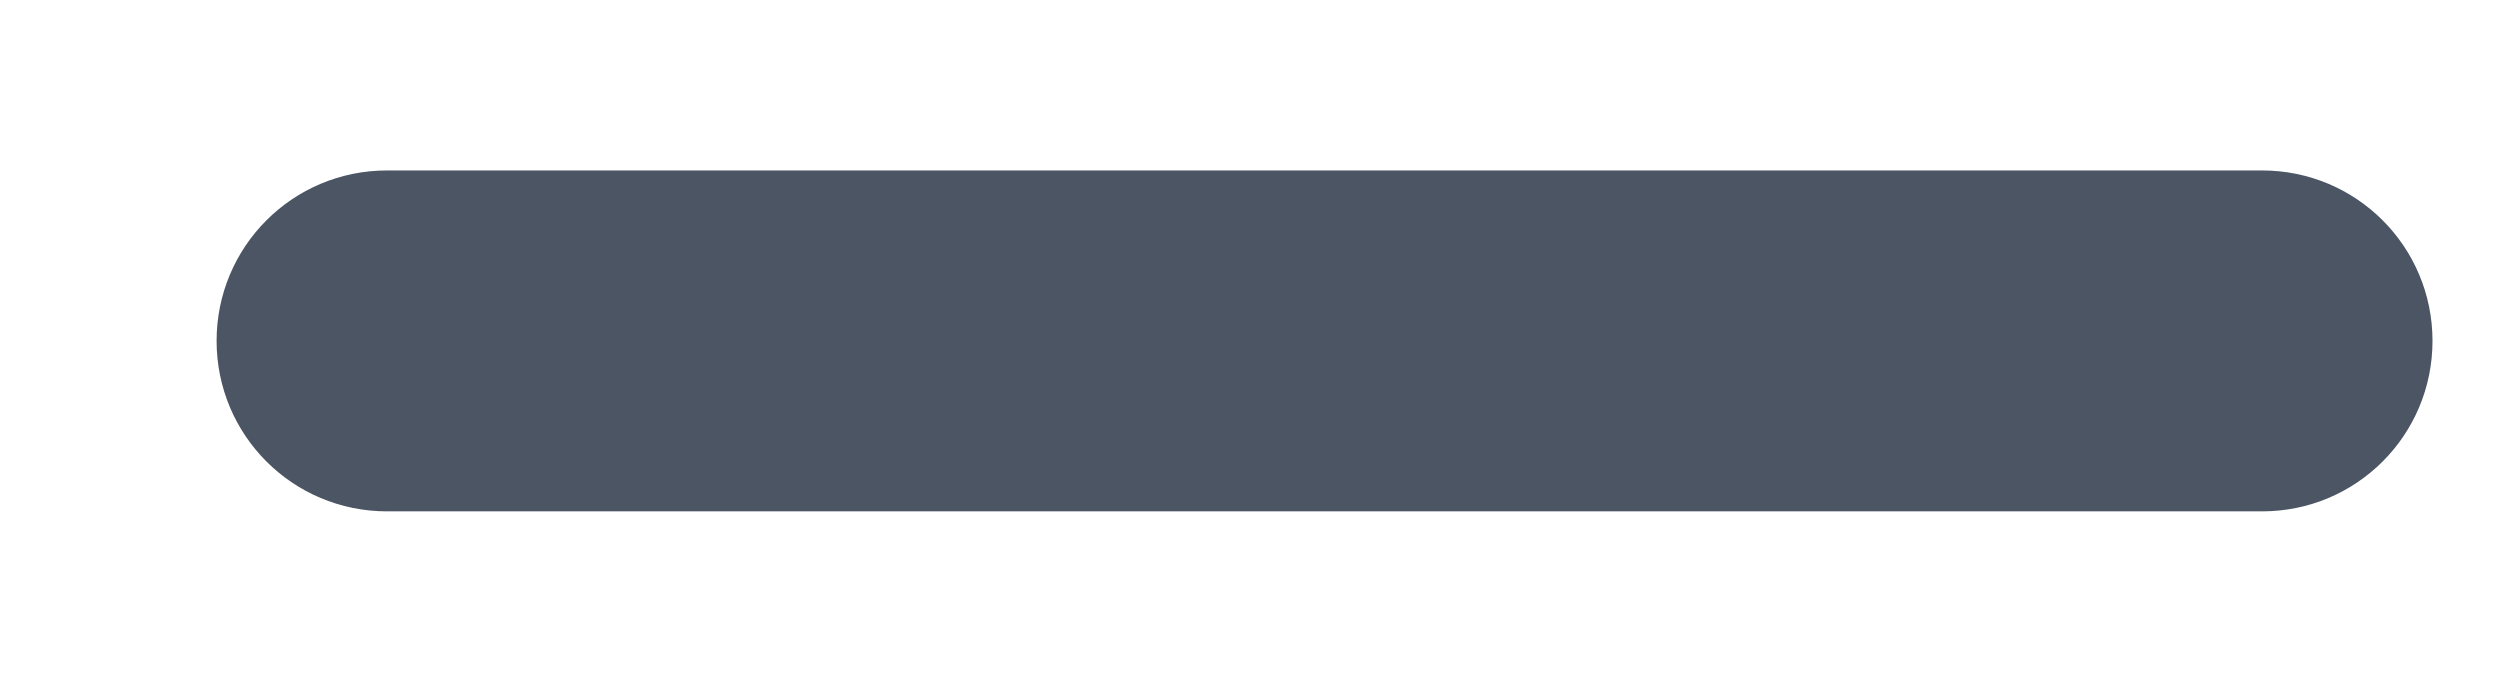 <svg width="11" height="3" viewBox="0 0 11 3" fill="none" xmlns="http://www.w3.org/2000/svg">
<path d="M10.703 1.5C10.703 1.915 10.368 2.25 9.953 2.25H1.703C1.288 2.25 0.953 1.915 0.953 1.5C0.953 1.085 1.288 0.75 1.703 0.75H9.953C10.368 0.75 10.703 1.085 10.703 1.5Z" fill="#4B5563"/>
</svg>
